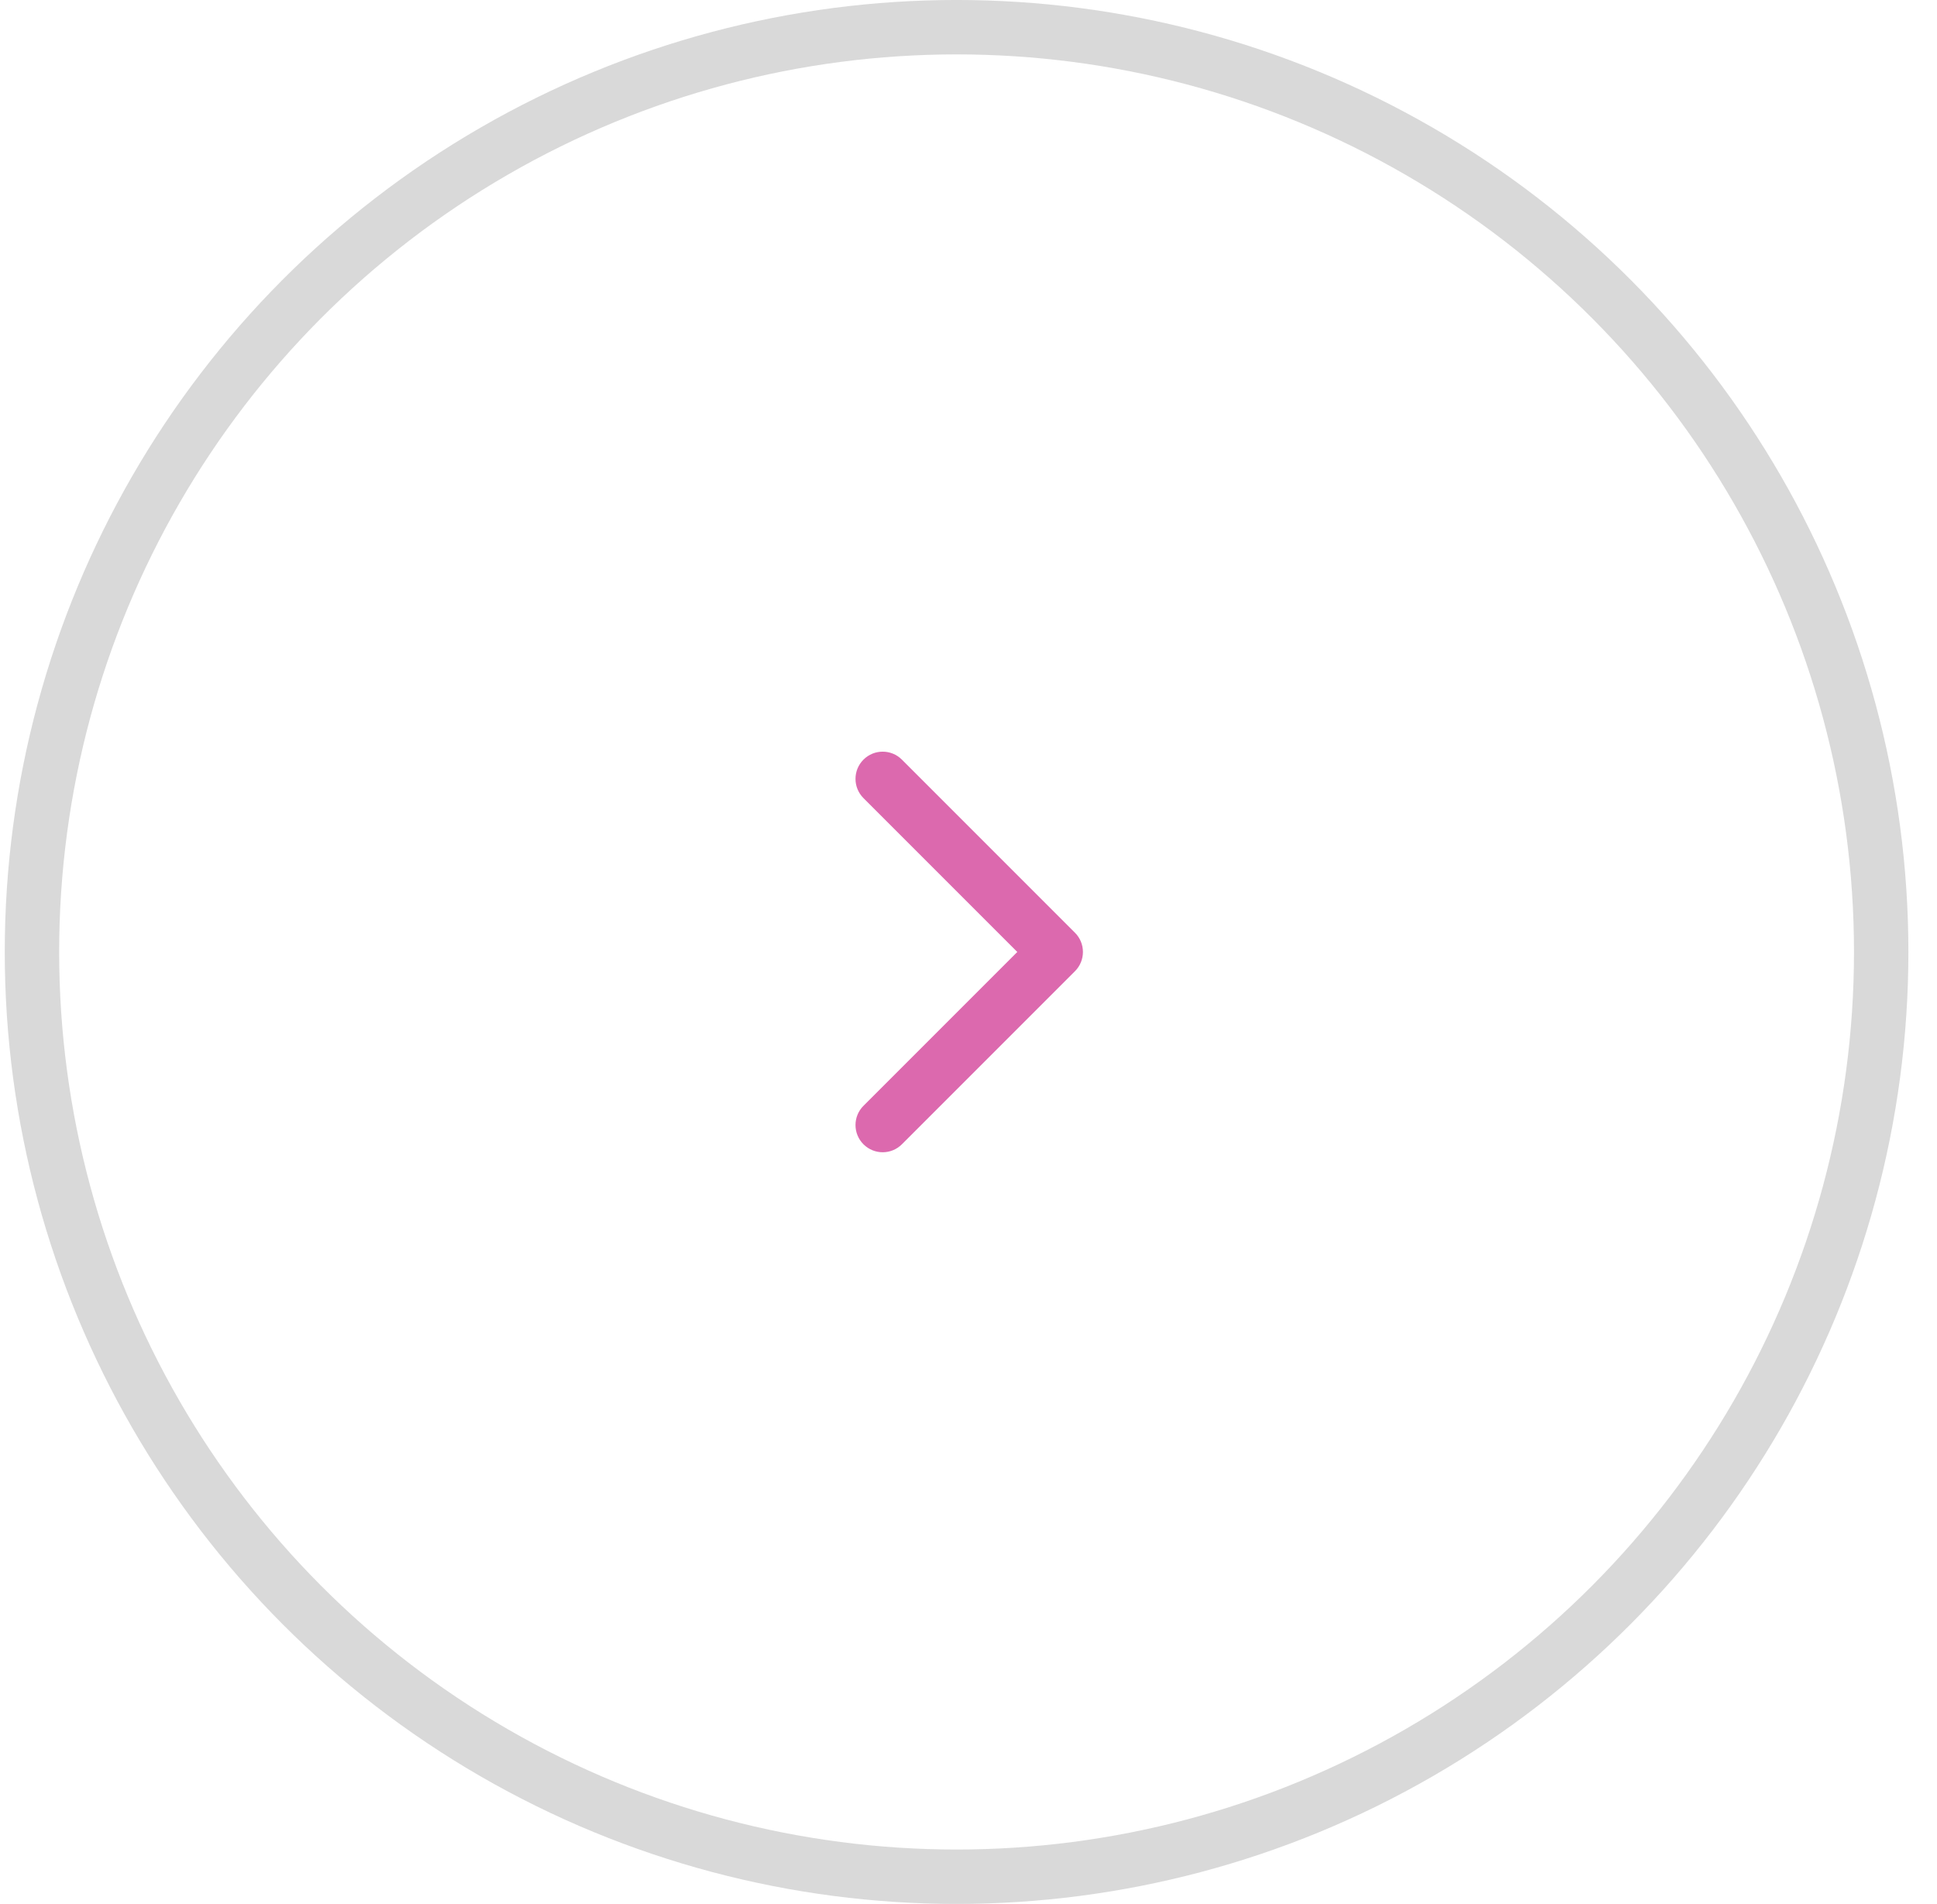 <svg width="58" height="57" viewBox="0 0 58 57" fill="none" xmlns="http://www.w3.org/2000/svg">
<circle cx="28.643" cy="28.5" r="27.686" stroke="black" stroke-opacity="0.15" stroke-width="1.629"/>
<path d="M32.188 29.076C32.506 28.758 32.506 28.242 32.188 27.924L27.006 22.742C26.688 22.424 26.173 22.424 25.855 22.742C25.537 23.06 25.537 23.576 25.855 23.894L30.461 28.5L25.855 33.106C25.537 33.424 25.537 33.94 25.855 34.258C26.173 34.576 26.688 34.576 27.006 34.258L32.188 29.076ZM30.965 29.314H31.613V27.686H30.965V29.314Z" fill="#DC69AE"/>
</svg>
